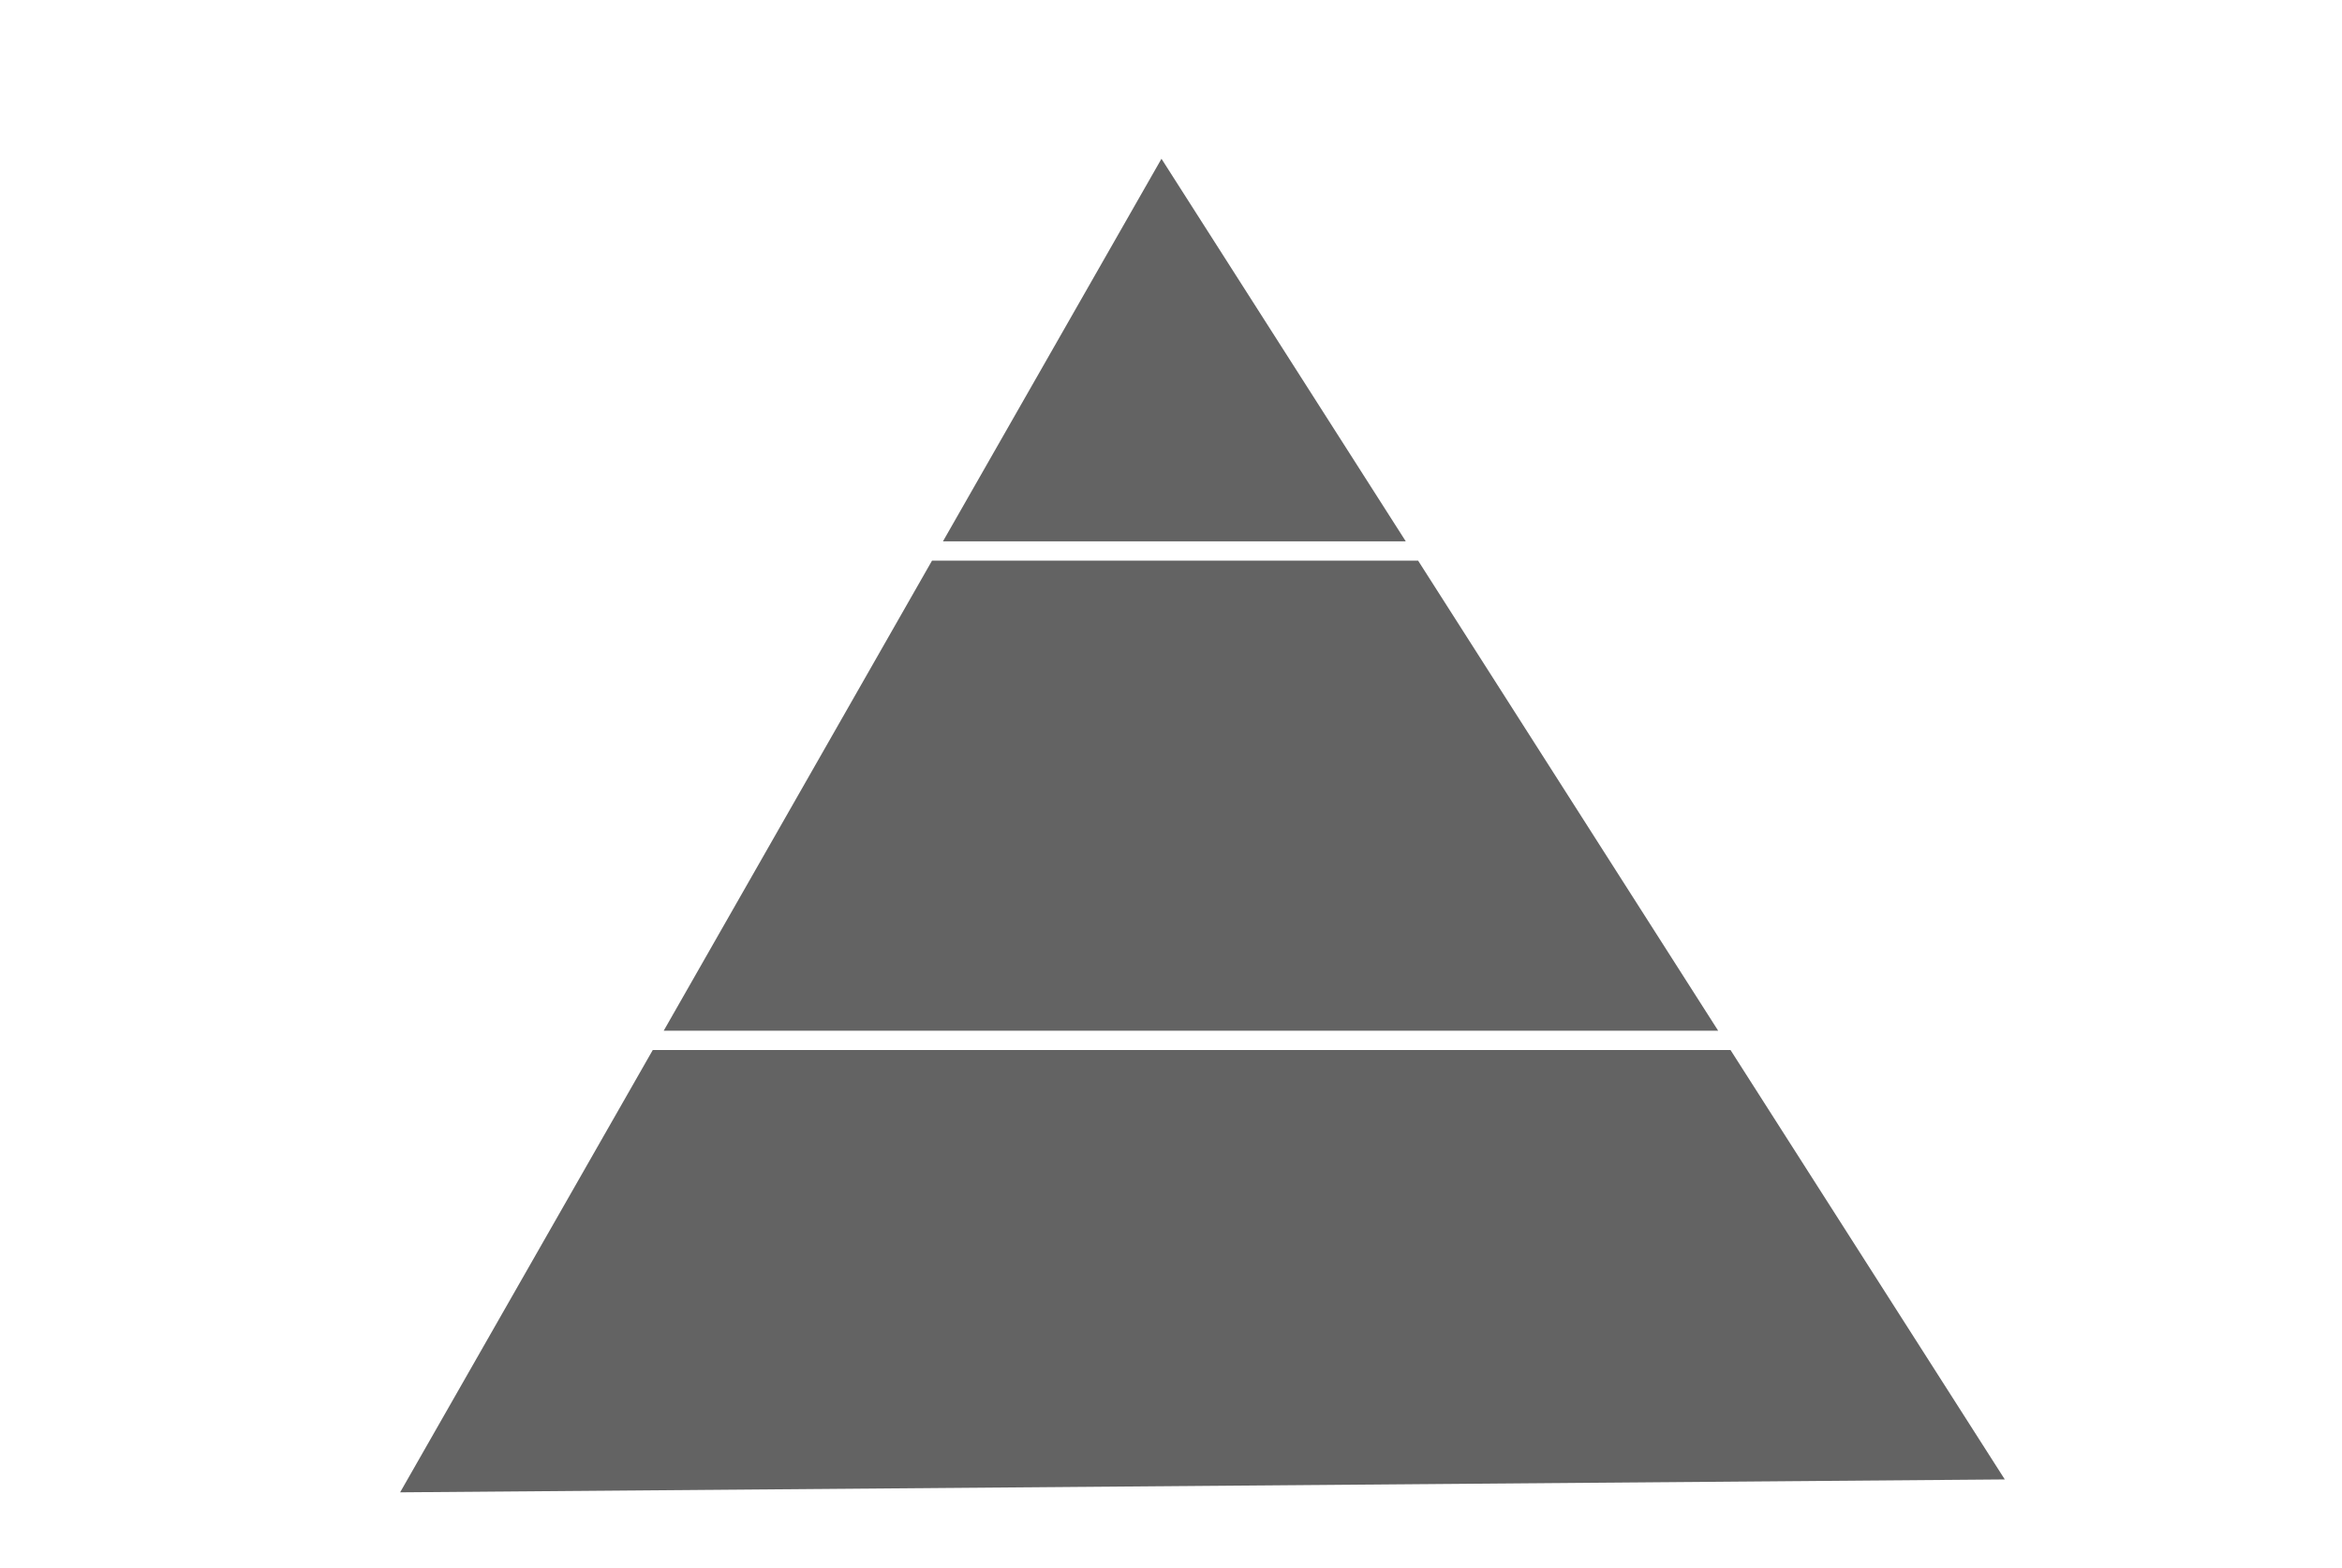 <?xml version="1.0" encoding="utf-8"?>
<!-- Generator: Adobe Illustrator 23.0.3, SVG Export Plug-In . SVG Version: 6.00 Build 0)  -->
<svg version="1.1" id="Layer_1" xmlns="http://www.w3.org/2000/svg" xmlns:xlink="http://www.w3.org/1999/xlink" x="0px" y="0px"
	 viewBox="0 0 118 79" style="enable-background:new 0 0 118 79;" xml:space="preserve">
<style type="text/css">
	.st0{fill:#636363;}
</style>
<g>
	<polygon class="st0" points="70.83,27.28 58.52,8 47.51,27.28 	"/>
	<polygon class="st0" points="86.57,51.94 71.45,28.25 46.96,28.25 33.44,51.94 	"/>
	<polygon class="st0" points="32.89,52.91 20.16,75.2 101.01,74.55 87.19,52.91 	"/>
</g>
</svg>
